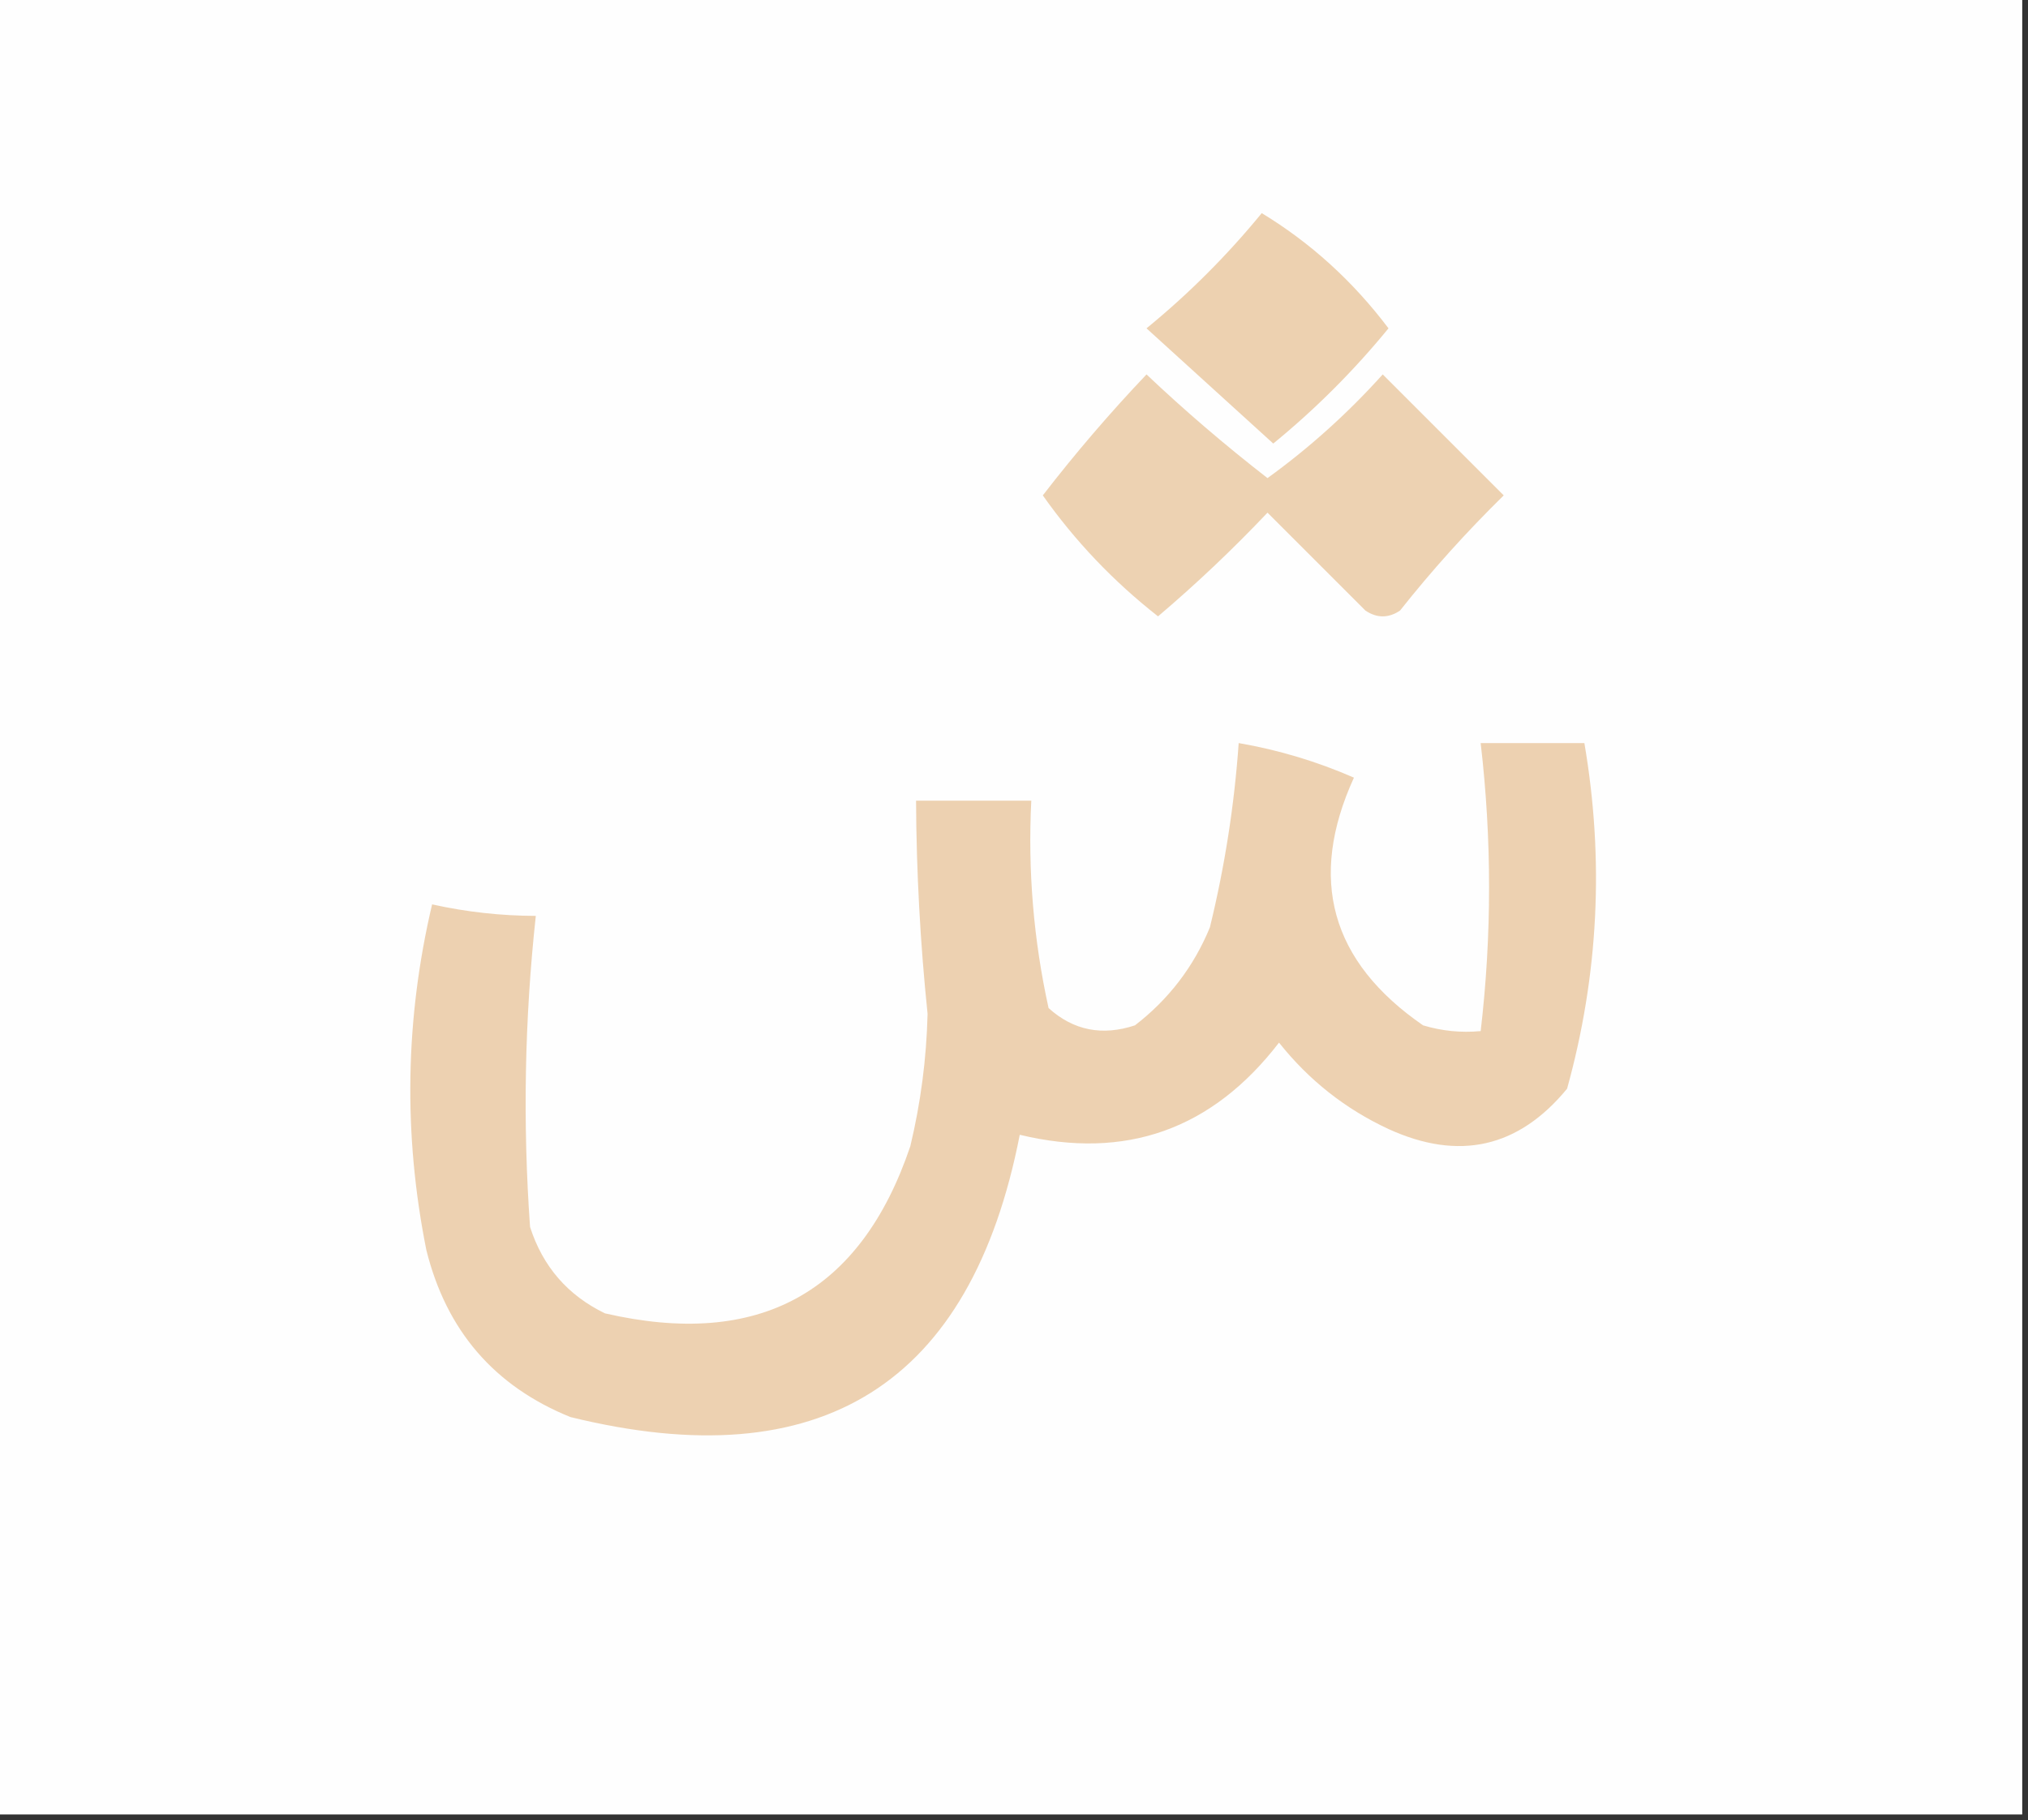 <?xml version="1.0" encoding="UTF-8"?>
<!DOCTYPE svg PUBLIC "-//W3C//DTD SVG 1.1//EN" "http://www.w3.org/Graphics/SVG/1.1/DTD/svg11.dtd">
<svg xmlns="http://www.w3.org/2000/svg" version="1.1" width="176px" height="158px" style="shape-rendering:geometricPrecision; text-rendering:geometricPrecision; image-rendering:optimizeQuality; fill-rule:evenodd; clip-rule:evenodd" xmlns:xlink="http://www.w3.org/1999/xlink">
<rect width="100%" height="100%" fill="#333333" stroke="none"/>
<g><path style="opacity:1" fill="#fefefe" d="M -0.5,-0.5 C 58.167,-0.5 116.833,-0.5 175.5,-0.5C 175.5,52.167 175.5,104.833 175.5,157.5C 116.833,157.5 58.167,157.5 -0.5,157.5C -0.5,104.833 -0.5,52.167 -0.5,-0.5 Z"/></g>
<g><path style="opacity:1" fill="#edd1b0" d="M 109.5,18.5 C 113.75,21.079 117.417,24.412 120.5,28.5C 117.5,32.167 114.167,35.5 110.5,38.5C 106.833,35.167 103.167,31.833 99.5,28.5C 103.161,25.506 106.494,22.173 109.5,18.5 Z"/></g>
<g><path style="opacity:1" fill="#edd2b2" d="M 99.5,32.5 C 102.8,35.626 106.3,38.626 110,41.5C 113.62,38.883 116.953,35.883 120,32.5C 123.5,36 127,39.5 130.5,43C 127.256,46.186 124.256,49.519 121.5,53C 120.5,53.667 119.5,53.667 118.5,53C 115.667,50.167 112.833,47.333 110,44.5C 106.985,47.683 103.818,50.683 100.5,53.5C 96.634,50.468 93.301,46.968 90.5,43C 93.322,39.345 96.322,35.845 99.5,32.5 Z"/></g>
<g><path style="opacity:1" fill="#edd1b1" d="M 107.5,64.5 C 110.945,65.093 114.279,66.093 117.5,67.5C 113.488,76.303 115.488,83.47 123.5,89C 125.134,89.493 126.801,89.66 128.5,89.5C 129.473,81.187 129.473,72.854 128.5,64.5C 131.5,64.5 134.5,64.5 137.5,64.5C 139.232,74.636 138.732,84.636 136,94.5C 131.782,99.63 126.616,100.796 120.5,98C 116.759,96.262 113.592,93.762 111,90.5C 105.192,98.046 97.692,100.713 88.5,98.5C 84.263,120.191 71.263,128.358 49.5,123C 42.902,120.329 38.736,115.496 37,108.5C 34.991,98.458 35.157,88.458 37.5,78.5C 40.455,79.159 43.455,79.492 46.5,79.5C 45.525,88.481 45.358,97.481 46,106.5C 47.105,109.937 49.272,112.437 52.5,114C 65.854,117.078 74.687,112.245 79,99.5C 79.906,95.721 80.406,91.888 80.5,88C 79.862,81.847 79.529,75.681 79.5,69.5C 82.833,69.5 86.167,69.5 89.5,69.5C 89.196,75.577 89.696,81.577 91,87.5C 93.153,89.444 95.653,89.944 98.5,89C 101.433,86.736 103.6,83.902 105,80.5C 106.288,75.227 107.122,69.894 107.5,64.5 Z"/></g>
</svg>
